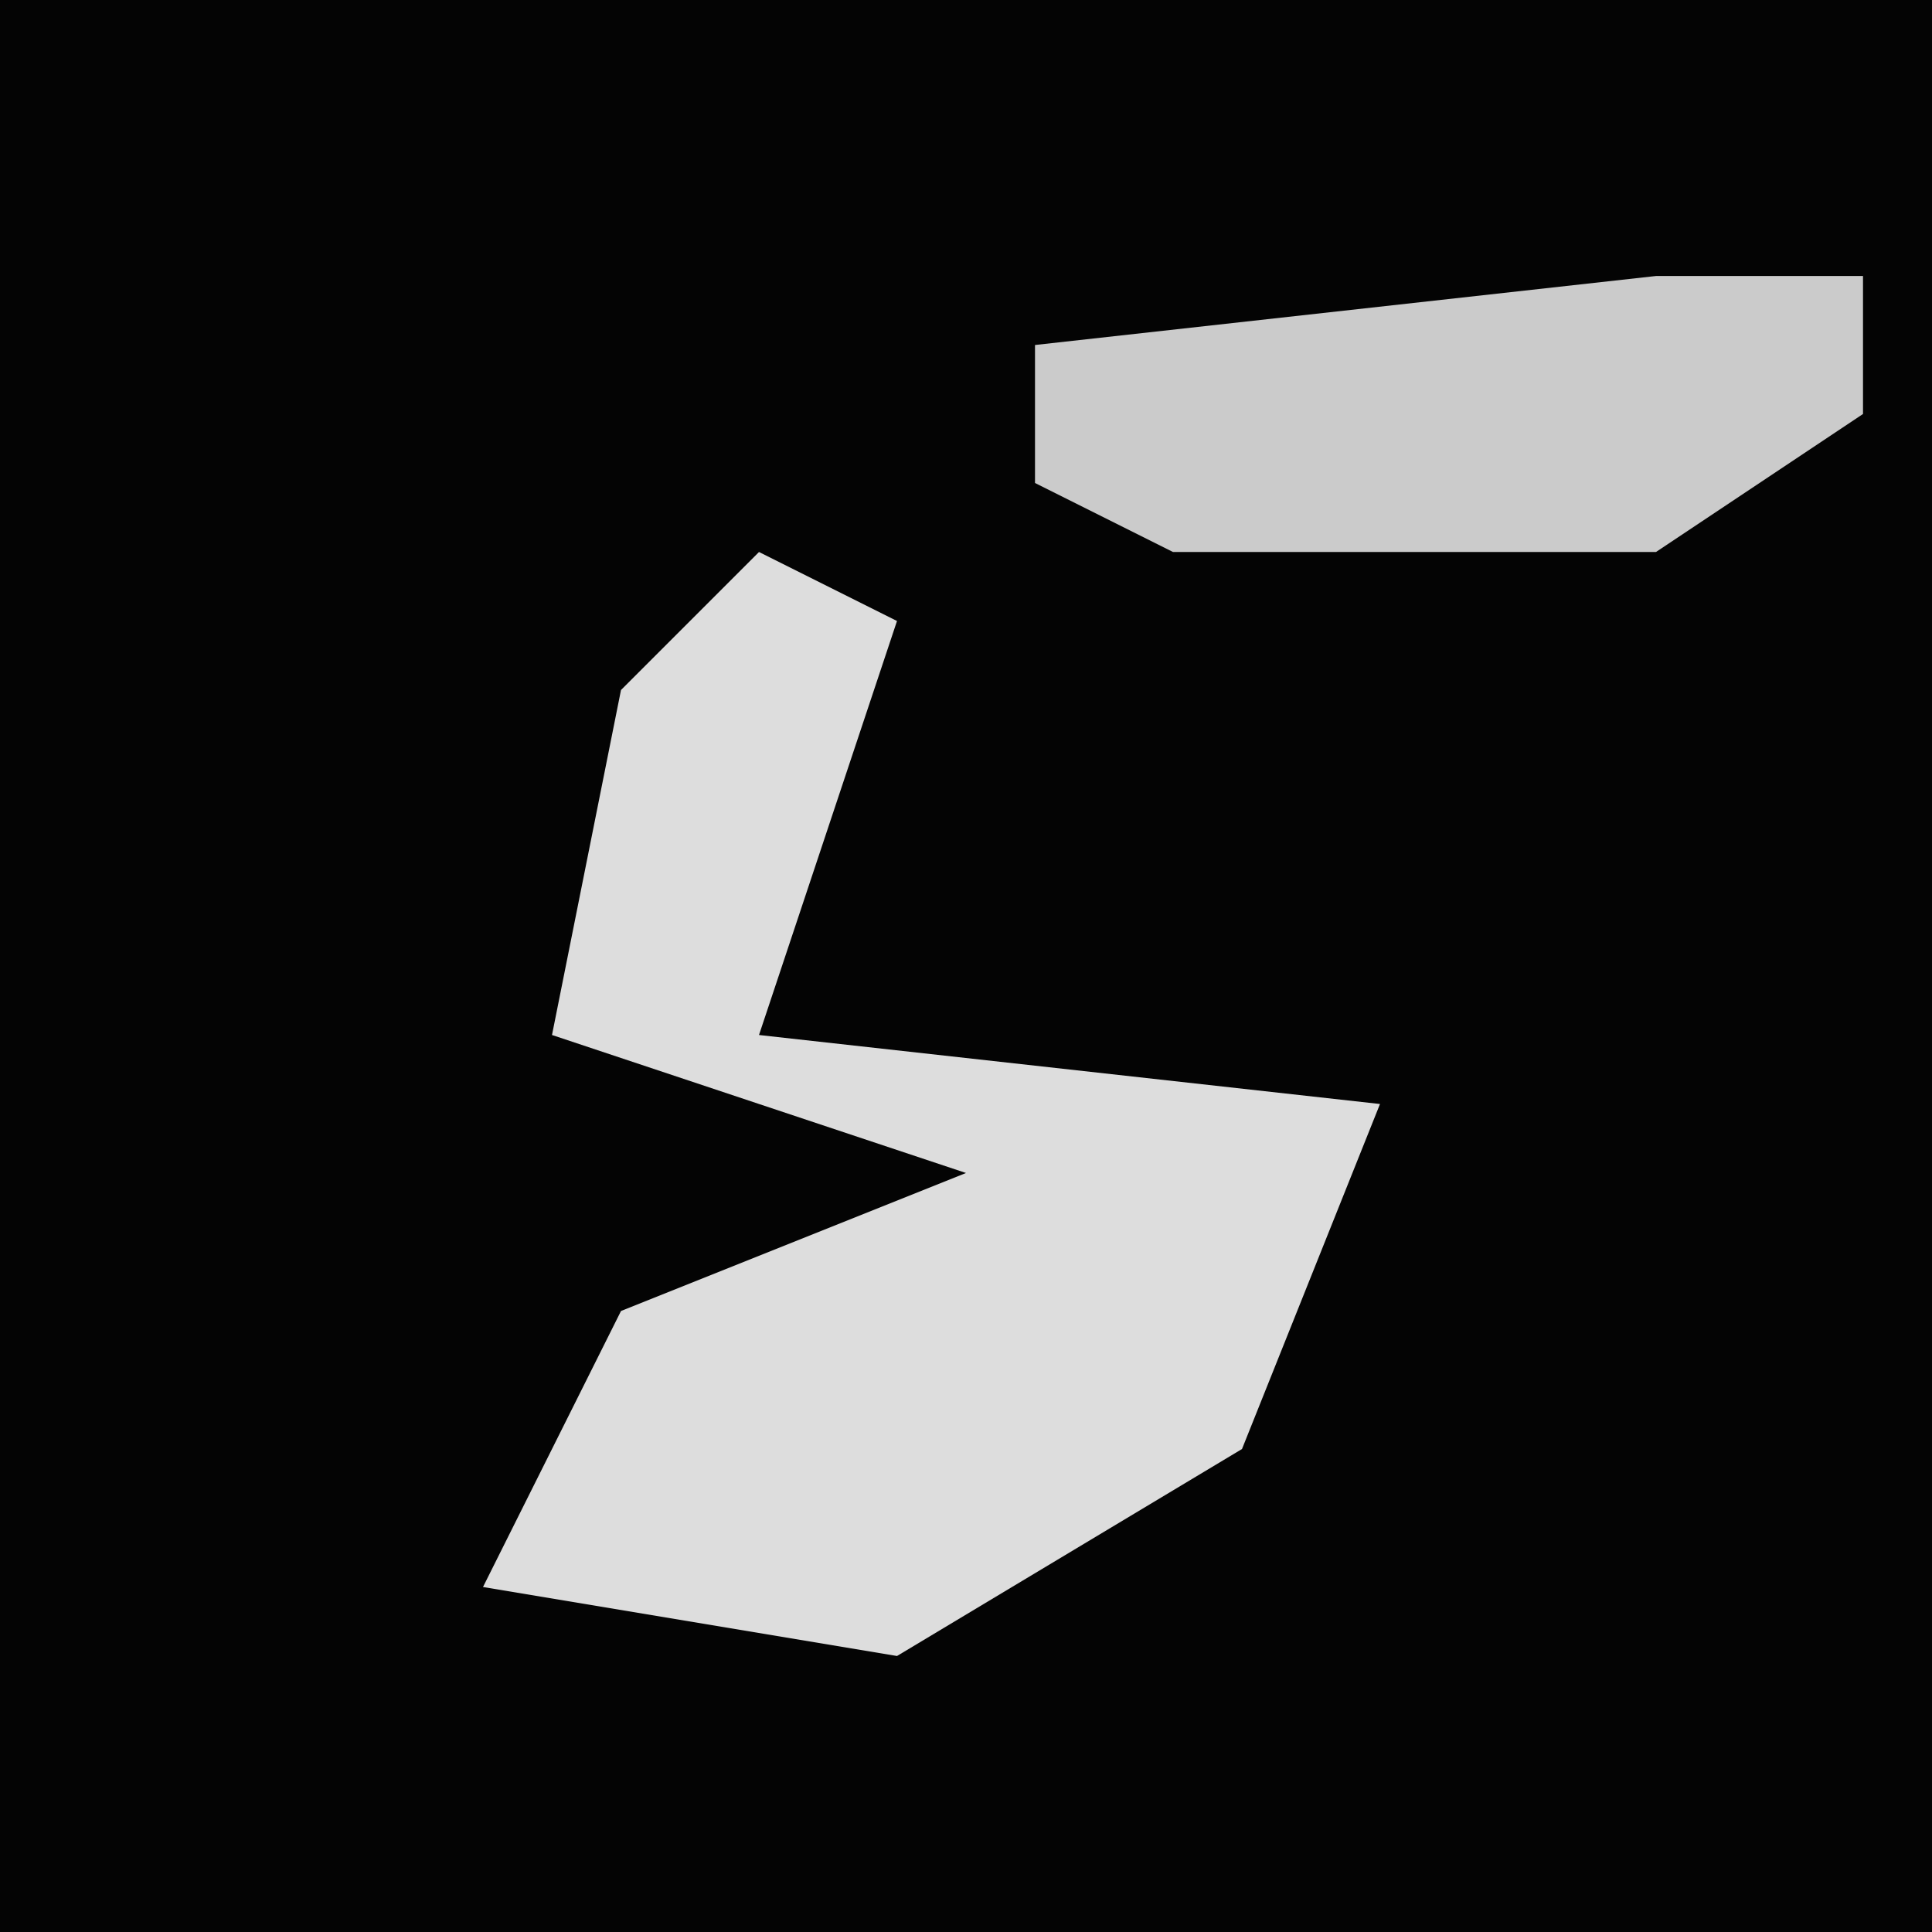 <?xml version="1.0" encoding="UTF-8"?>
<svg version="1.1" xmlns="http://www.w3.org/2000/svg" width="28" height="28">
<path d="M0,0 L28,0 L28,28 L0,28 Z " fill="#040404" transform="translate(0,0)"/>
<path d="M0,0 L2,1 L0,7 L9,8 L7,13 L2,16 L-4,15 L-2,11 L3,9 L-3,7 L-2,2 Z " fill="#DDDDDD" transform="translate(11,8)"/>
<path d="M0,0 L3,0 L3,2 L0,4 L-7,4 L-9,3 L-9,1 Z " fill="#CBCBCB" transform="translate(24,4)"/>
</svg>
